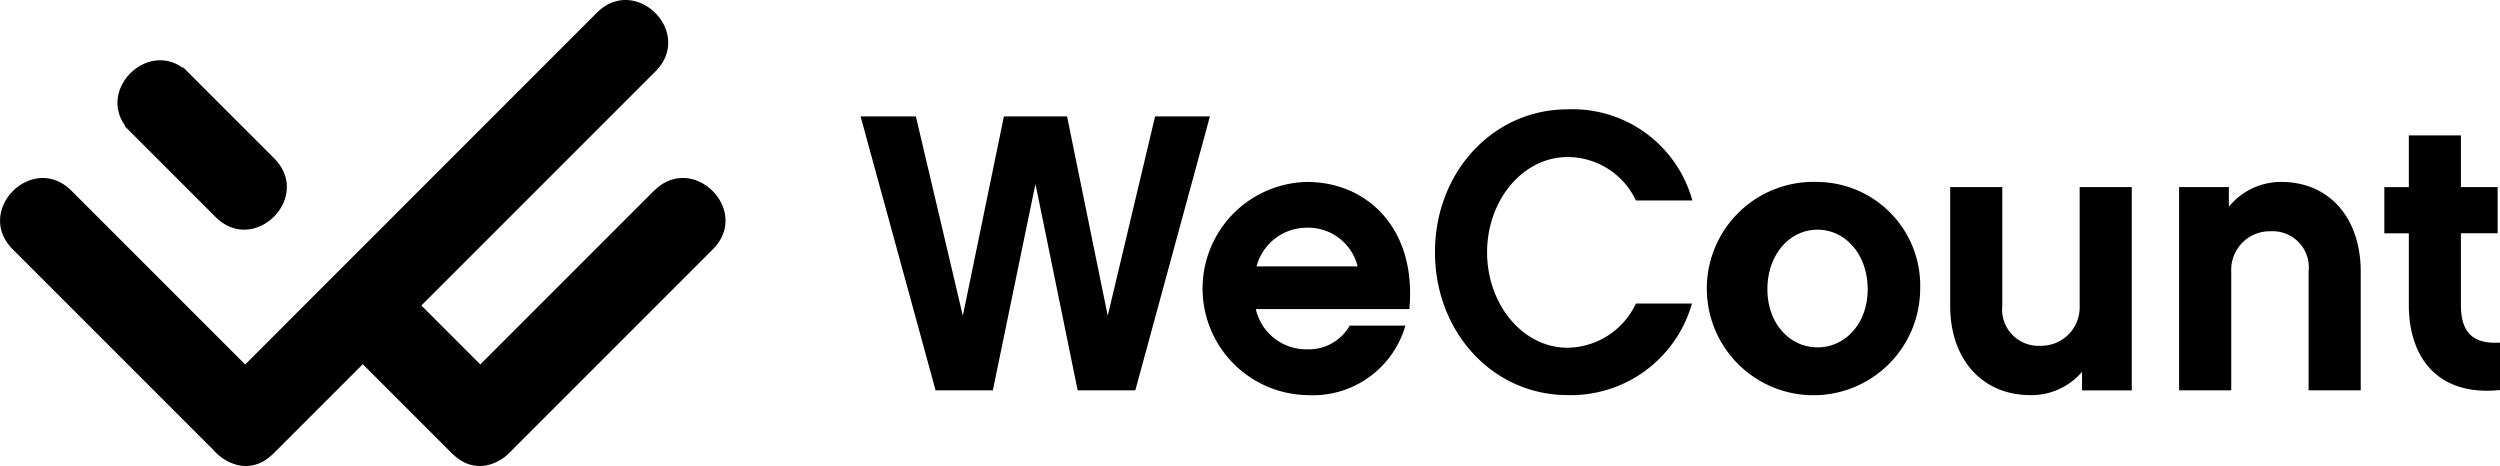 <svg xmlns="http://www.w3.org/2000/svg" width="185.132" height="34.505" viewBox="0 0 185.132 34.505">
  <g id="Logo" transform="translate(-109.632 -234.8)">
    <g id="Layer_1" data-name="Layer 1" transform="translate(173.364 242.895)">
      <path id="Tracé_1" data-name="Tracé 1" d="M332.883,260.395H328.82l-3.507,14.762L322.3,260.395h-4.676l-3.041,14.762-3.479-14.762h-4.093l5.554,20.286h4.239l3.156-15.289,3.127,15.289h4.268l5.525-20.286Zm95.531,16.75c-1.93.117-2.895-.674-2.895-2.777v-5.321h2.719v-3.421H425.52V261.8h-3.858v3.83h-1.813v3.421h1.813v5.291c0,4.122,2.337,6.783,6.753,6.313v-3.507ZM418.1,271.882c0-3.975-2.34-6.635-5.877-6.635a4.967,4.967,0,0,0-3.888,1.841v-1.462h-3.684v15.055h3.86v-8.8a2.858,2.858,0,0,1,2.923-2.982,2.678,2.678,0,0,1,2.806,2.982v8.8h3.86v-8.8Zm-16.956-6.255h-3.857v8.8a2.849,2.849,0,0,1-2.924,2.952,2.684,2.684,0,0,1-2.806-2.952v-8.8h-3.858v8.8c0,3.947,2.367,6.607,5.934,6.607a4.93,4.93,0,0,0,3.829-1.725v1.375h3.683V265.626Zm-23.268-.379a7.9,7.9,0,1,0,7.6,7.922,7.674,7.674,0,0,0-7.6-7.922Zm0,12.249c-2.045,0-3.713-1.754-3.713-4.3,0-2.6,1.667-4.414,3.713-4.414s3.712,1.811,3.712,4.414c0,2.543-1.666,4.3-3.712,4.3Zm-9.3-3.246h-4.15a5.672,5.672,0,0,1-5.058,3.274c-3.333,0-5.963-3.214-5.963-7.074,0-3.83,2.63-7.046,5.963-7.046a5.591,5.591,0,0,1,5.058,3.216h4.18a9.2,9.2,0,0,0-9.238-6.751c-5.523,0-9.822,4.647-9.822,10.581s4.3,10.581,9.822,10.581a9.32,9.32,0,0,0,9.208-6.782Zm-20.929.41h-11.37a3.83,3.83,0,0,0,3.77,2.981,3.5,3.5,0,0,0,3.186-1.754h4.123a7.135,7.135,0,0,1-7.28,5.145,7.894,7.894,0,0,1,0-15.785c4.444,0,8.128,3.449,7.572,9.413ZM336.334,271.5h7.484a3.769,3.769,0,0,0-3.77-2.864A3.851,3.851,0,0,0,336.334,271.5Z" transform="translate(-307.014 -259.869)" fill="#000" fill-rule="evenodd"/>
    </g>
    <g id="Layer_2" data-name="Layer 2" transform="translate(109.632 234.8)">
      <path id="Tracé_2" data-name="Tracé 2" d="M158.063,248.923l-9.106,9.106-3.735,3.736-.024.024-4.364-4.366,3.76-3.759,13.577-13.578c2.877-2.877-1.469-7.214-4.342-4.342L141.5,248.078h0l-7.866,7.867-3.736,3.737-.023.023h0l-2.086,2.086-.024-.024-3.736-3.736-9.105-9.105c-2.875-2.876-7.22,1.465-4.343,4.342l14.859,14.858c.054.061.112.123.172.183a3.494,3.494,0,0,0,1.433.878,2.617,2.617,0,0,0,2.354-.4l.093-.058.04-.04a4.239,4.239,0,0,0,.395-.349l6.569-6.569,6.569,6.569a4.133,4.133,0,0,0,.4.349l.039.04c.03.019.061.039.094.058a2.615,2.615,0,0,0,2.353.4,3.507,3.507,0,0,0,1.433-.878c.059-.06.118-.122.172-.183l14.858-14.858c2.877-2.878-1.468-7.218-4.342-4.343Zm-39.208-4.793.035-.033c-1.939-2.7,1.58-6.21,4.274-4.275l.035-.033,6.731,6.732c2.877,2.877-1.467,7.215-4.342,4.342l-1.114-1.115h0l-5.2-5.2,0,0Z" transform="translate(-109.632 -234.8)" fill="#000" fill-rule="evenodd"/>
    </g>
  </g>
</svg>
